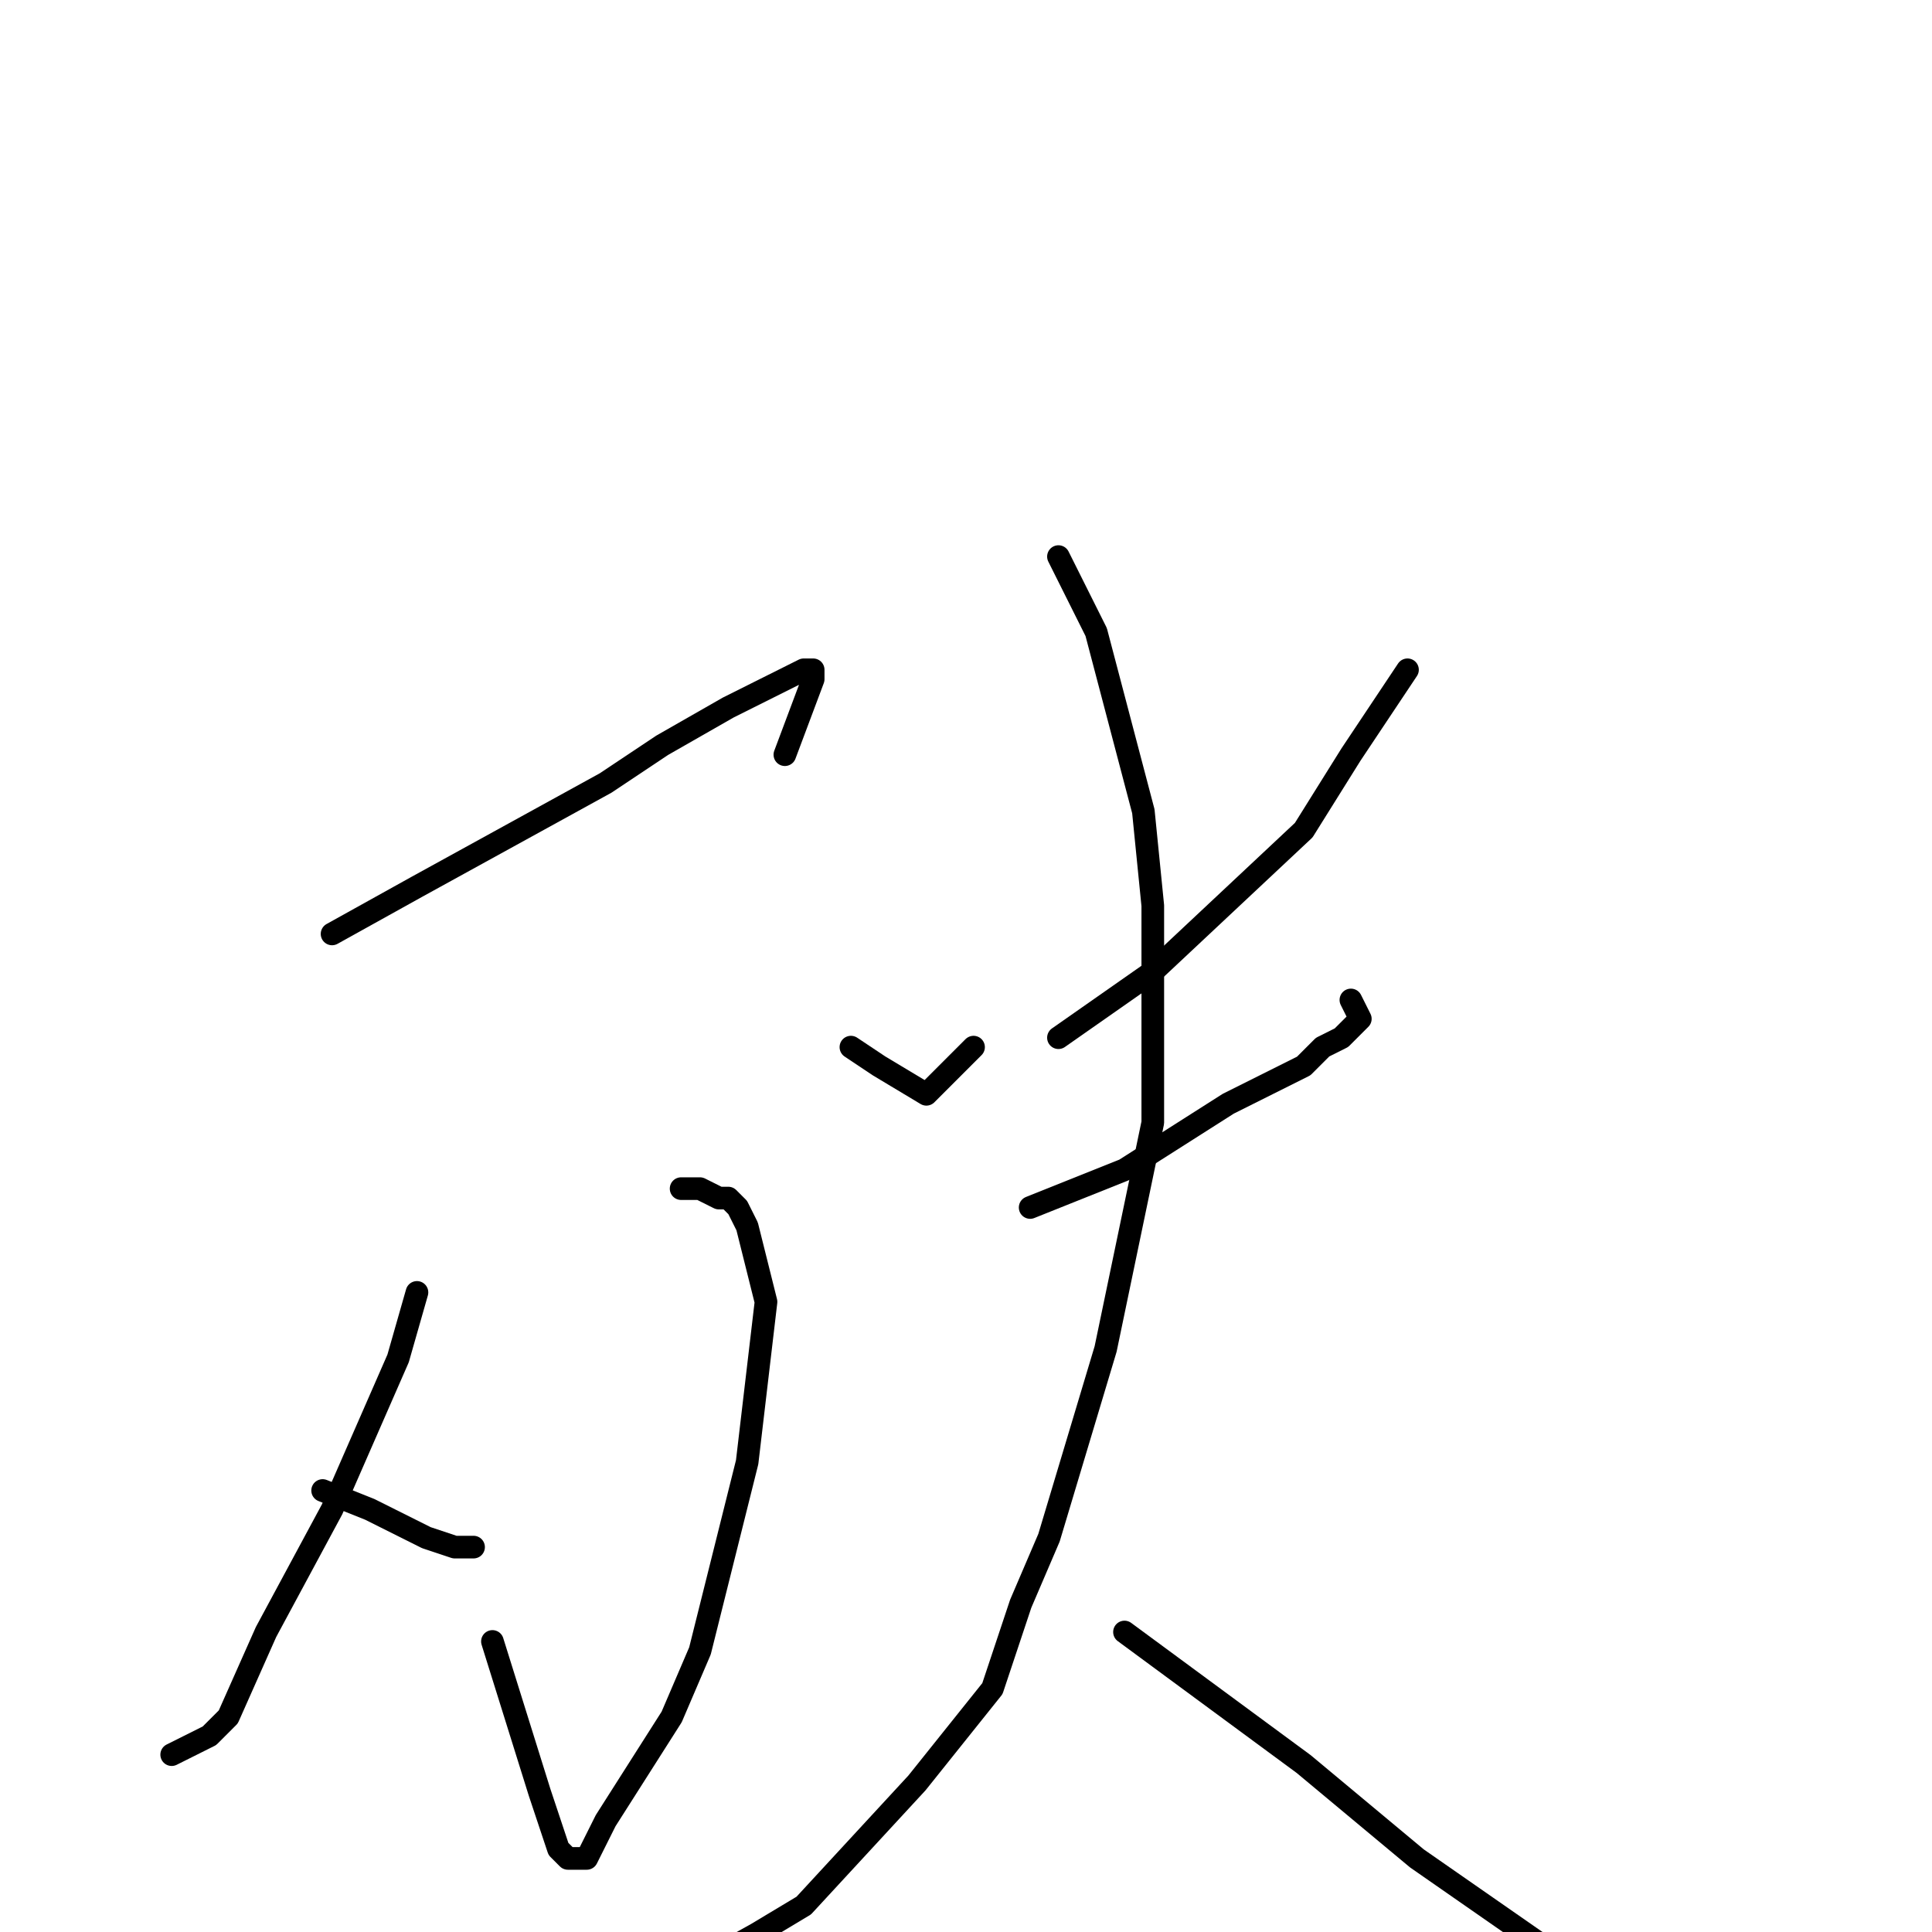 <?xml version="1.0" standalone="no"?>
    <svg width="256" height="256" xmlns="http://www.w3.org/2000/svg" version="1.1">
    <polyline stroke="black" stroke-width="3" stroke-linecap="round" fill="transparent" stroke-linejoin="round" points="44 123.75 55.25 117.5 80.25 103.75 87.75 98.75 96.5 93.75 104 90 106.5 88.75 107.75 88.75 107.75 90 104 100 104 100 " />
        <polyline stroke="black" stroke-width="3" stroke-linecap="round" fill="transparent" stroke-linejoin="round" points="90.25 157.5 92.75 157.5 95.25 158.75 96.5 158.75 97.75 160 99 162.5 101.5 172.5 99 193.75 92.75 218.75 89 227.5 80.25 241.25 77.75 246.25 76.5 246.25 75.25 246.25 74 245 71.5 237.5 65.25 217.5 65.25 217.5 " />
        <polyline stroke="black" stroke-width="3" stroke-linecap="round" fill="transparent" stroke-linejoin="round" points="55.25 171.25 52.75 180 44 200 35.25 216.25 30.25 227.5 27.75 230 22.75 232.5 22.75 232.5 " />
        <polyline stroke="black" stroke-width="3" stroke-linecap="round" fill="transparent" stroke-linejoin="round" points="42.75 197.5 49 200 56.5 203.75 60.25 205 62.75 205 62.75 205 " />
        <polyline stroke="black" stroke-width="3" stroke-linecap="round" fill="transparent" stroke-linejoin="round" points="112.75 138.75 116.5 141.25 122.75 145 129 138.75 129 138.75 " />
        <polyline stroke="black" stroke-width="3" stroke-linecap="round" fill="transparent" stroke-linejoin="round" points="186.5 88.75 179 100 172.75 110 152.75 128.75 140.25 137.5 140.25 137.5 " />
        <polyline stroke="black" stroke-width="3" stroke-linecap="round" fill="transparent" stroke-linejoin="round" points="136.5 160 149 155 162.75 146.25 172.75 141.25 175.25 138.75 177.75 137.5 179 136.25 180.25 135 179 132.5 179 132.5 " />
        <polyline stroke="black" stroke-width="3" stroke-linecap="round" fill="transparent" stroke-linejoin="round" points="140.25 73.75 145.25 83.75 151.5 107.5 152.75 120 152.75 148.75 146.5 178.75 139 203.75 135.25 212.5 131.5 223.75 121.5 236.25 106.5 252.5 100.25 256.25 89 262.5 76.5 262.5 76.5 262.5 " />
        <polyline stroke="black" stroke-width="3" stroke-linecap="round" fill="transparent" stroke-linejoin="round" points="149 216.25 172.75 233.75 187.75 246.25 216.5 266.25 229 281.25 235.25 286.25 236.5 287.5 237.75 288.75 237.75 288.75 " />
        </svg>